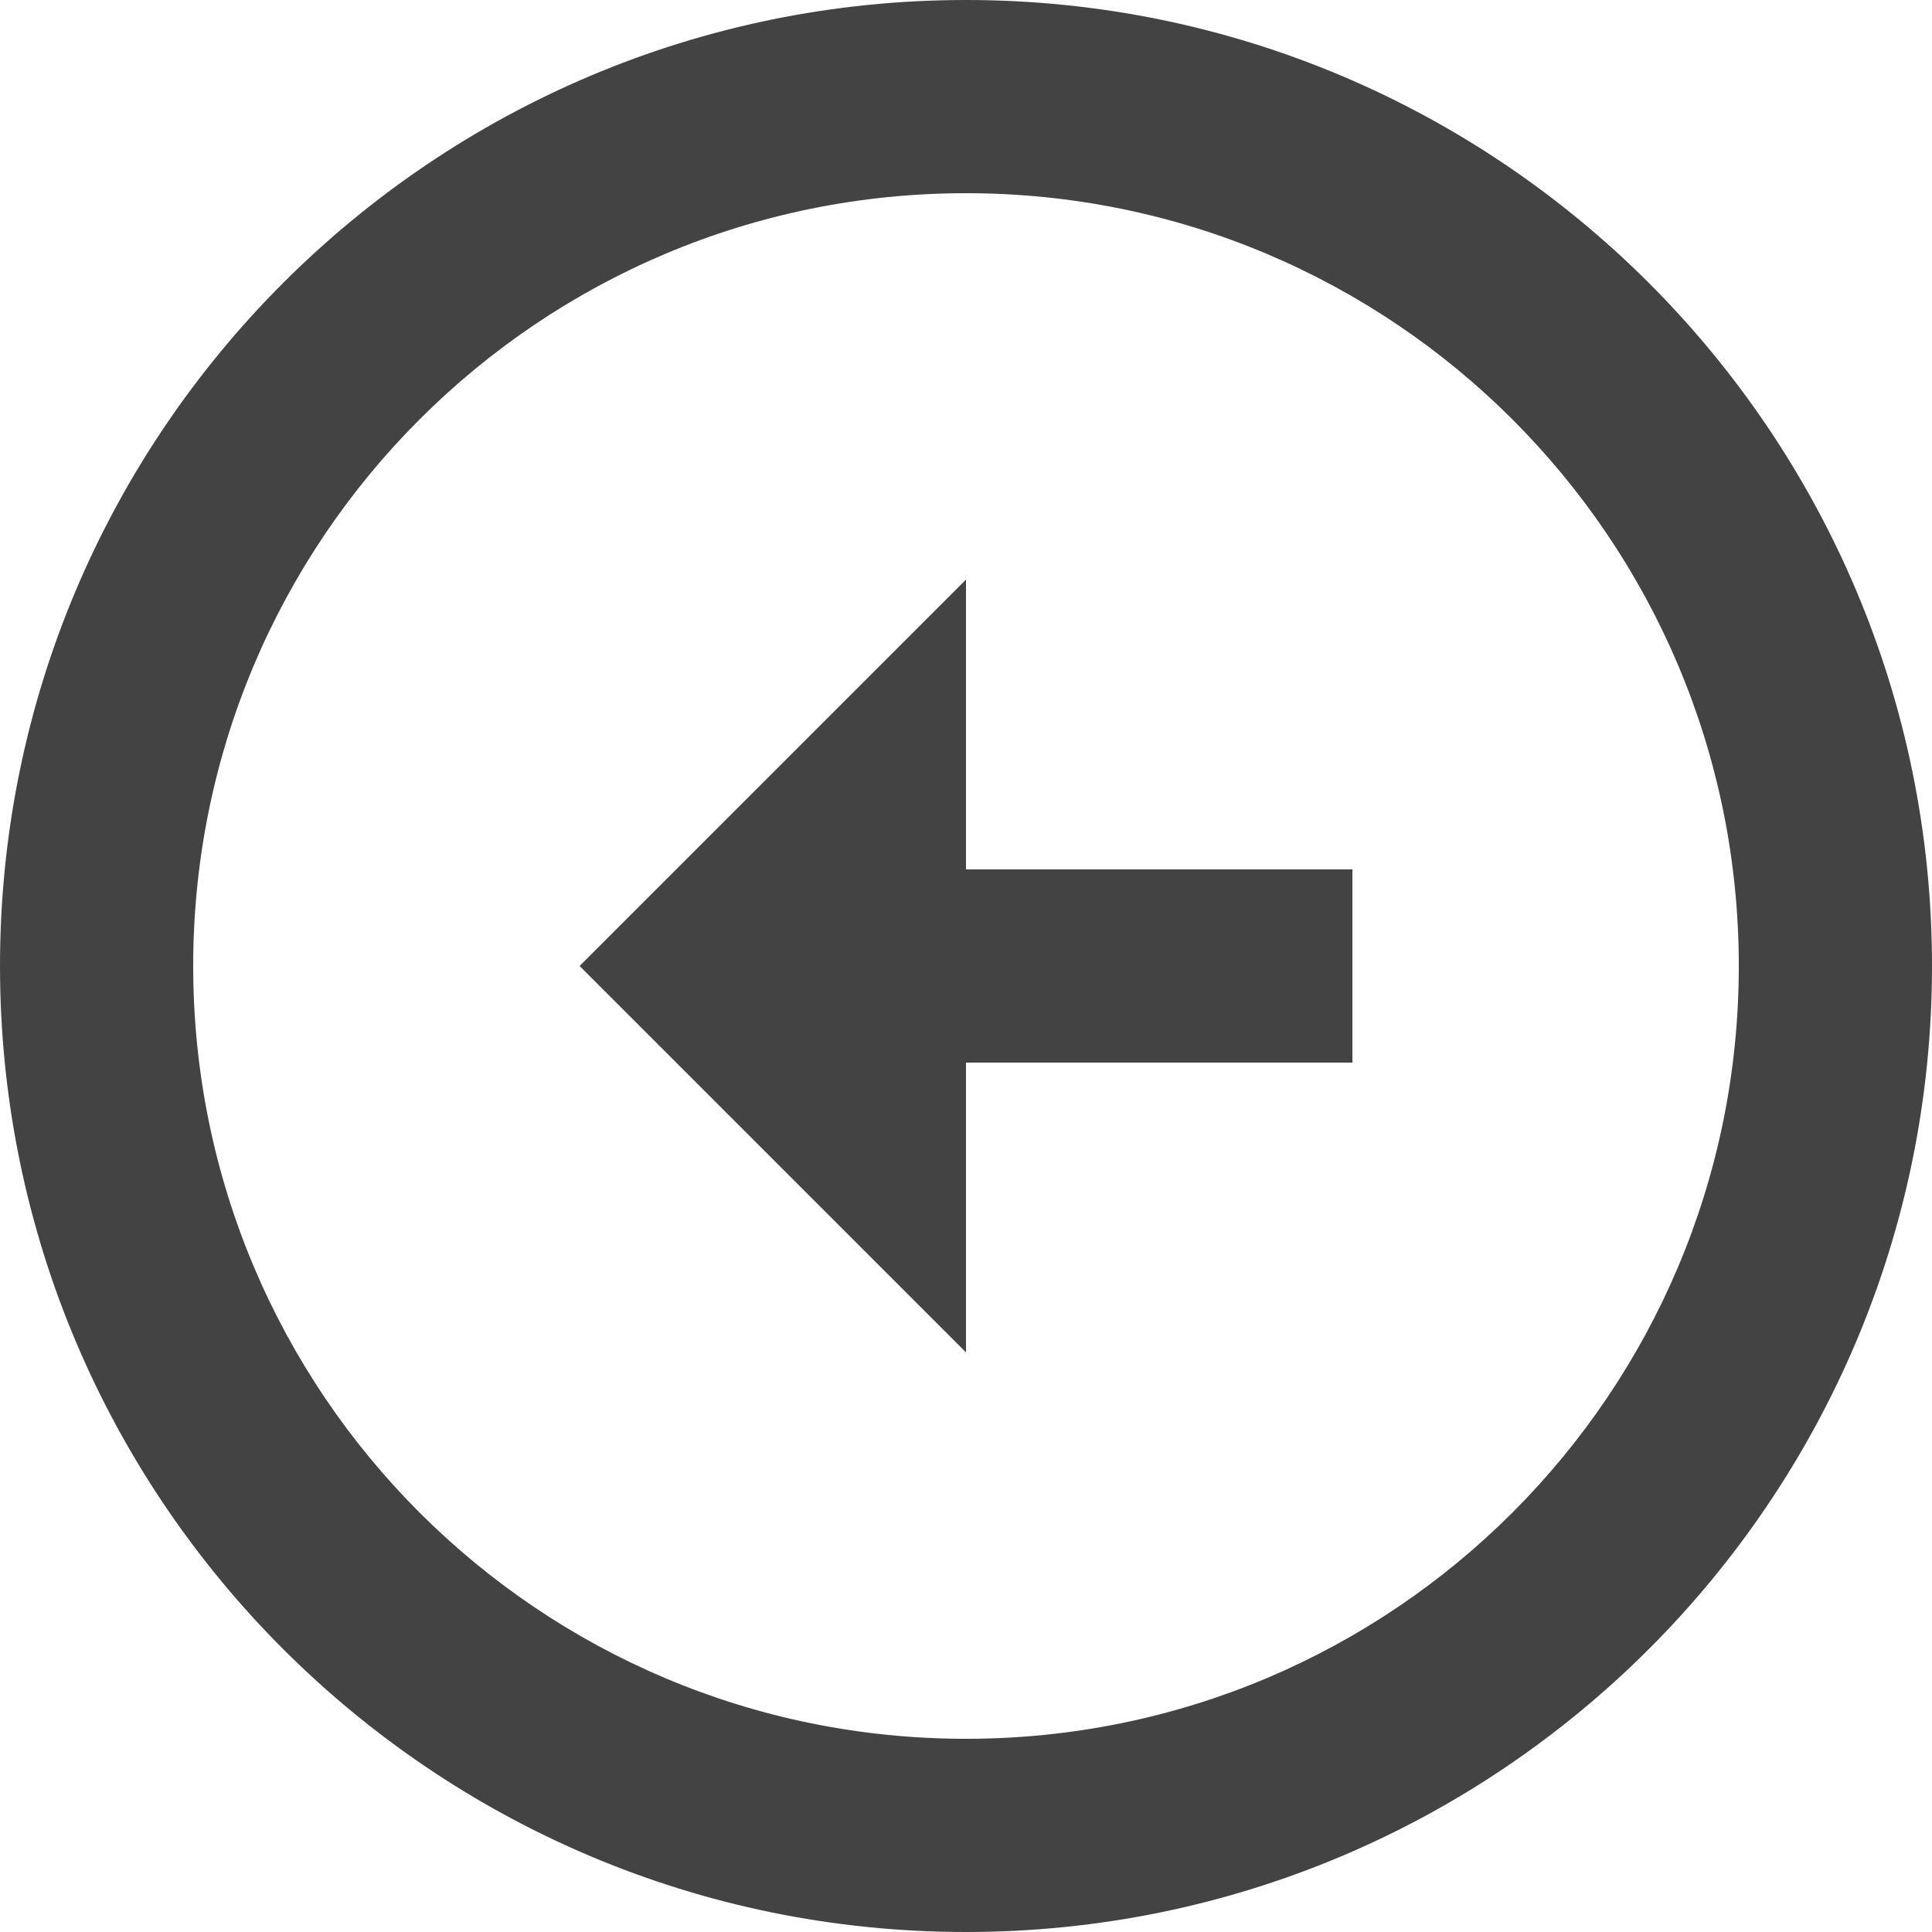<svg width="15" height="15" viewBox="0 0 15 15" fill="none" xmlns="http://www.w3.org/2000/svg">
<path d="M7.5 0C11.64 0 15 3.36 15 7.5C15 11.64 11.64 15 7.5 15C3.36 15 0 11.64 0 7.5C0 3.36 3.36 0 7.5 0ZM7.5 13.5C10.815 13.5 13.5 10.815 13.5 7.5C13.5 4.185 10.815 1.5 7.5 1.5C4.185 1.5 1.5 4.185 1.5 7.5C1.5 10.815 4.185 13.5 7.5 13.5ZM7.5 6.75H10.5V8.25H7.5V10.5L4.5 7.5L7.5 4.5V6.75Z" fill="#434343"/>
</svg>
